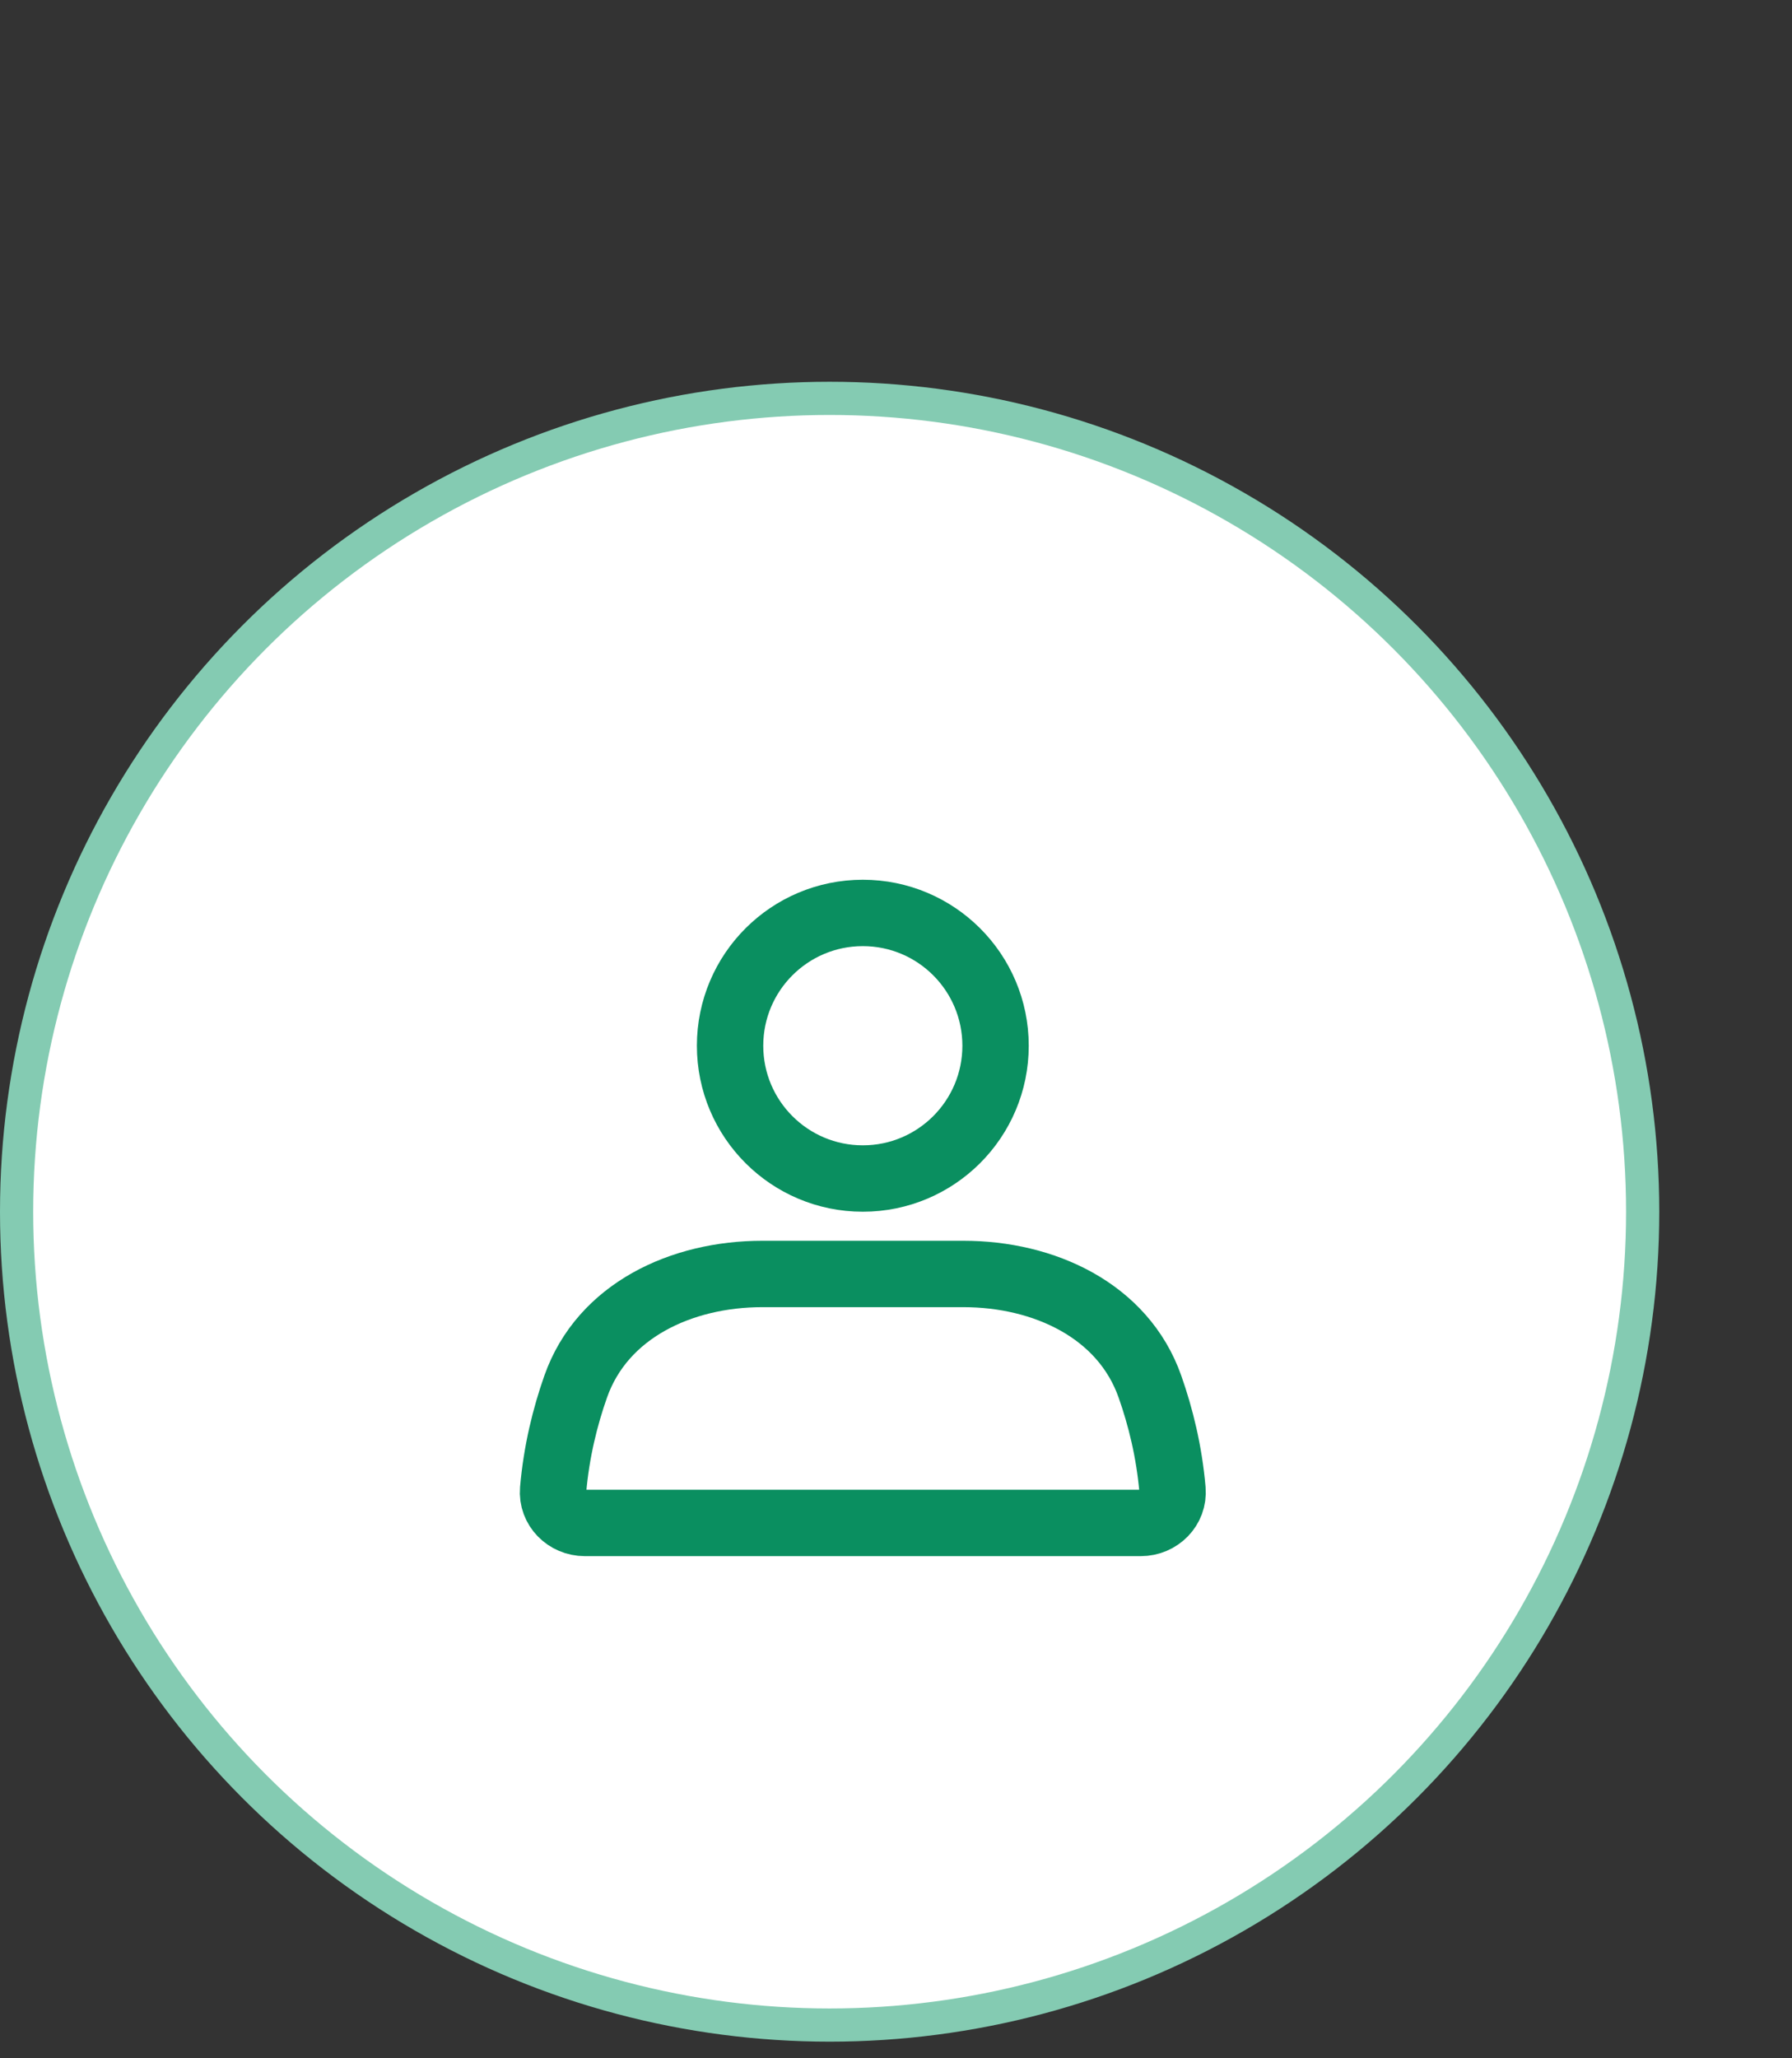 <svg width="54" height="62" viewBox="0 0 54 62" fill="none" xmlns="http://www.w3.org/2000/svg">
<rect x="0" y="0" width="54" height="62" fill="#333333" stroke="none"/>
<circle cx="25" cy="36.5" r="24.5" fill="white" stroke="#84CBB2"/>
<circle cx="26" cy="31.5" r="4" stroke="#0A8F60" stroke-width="2" stroke-linecap="round"/>
<path d="M17.348 41.767C18.156 39.475 20.54 38.375 22.97 38.375H29.03C31.46 38.375 33.844 39.475 34.652 41.767C34.97 42.669 35.232 43.718 35.332 44.875C35.379 45.426 34.927 45.875 34.375 45.875H17.625C17.073 45.875 16.621 45.426 16.668 44.875C16.768 43.718 17.03 42.669 17.348 41.767Z" stroke="#0A8F60" stroke-width="2" stroke-linecap="round"/>
</svg>
